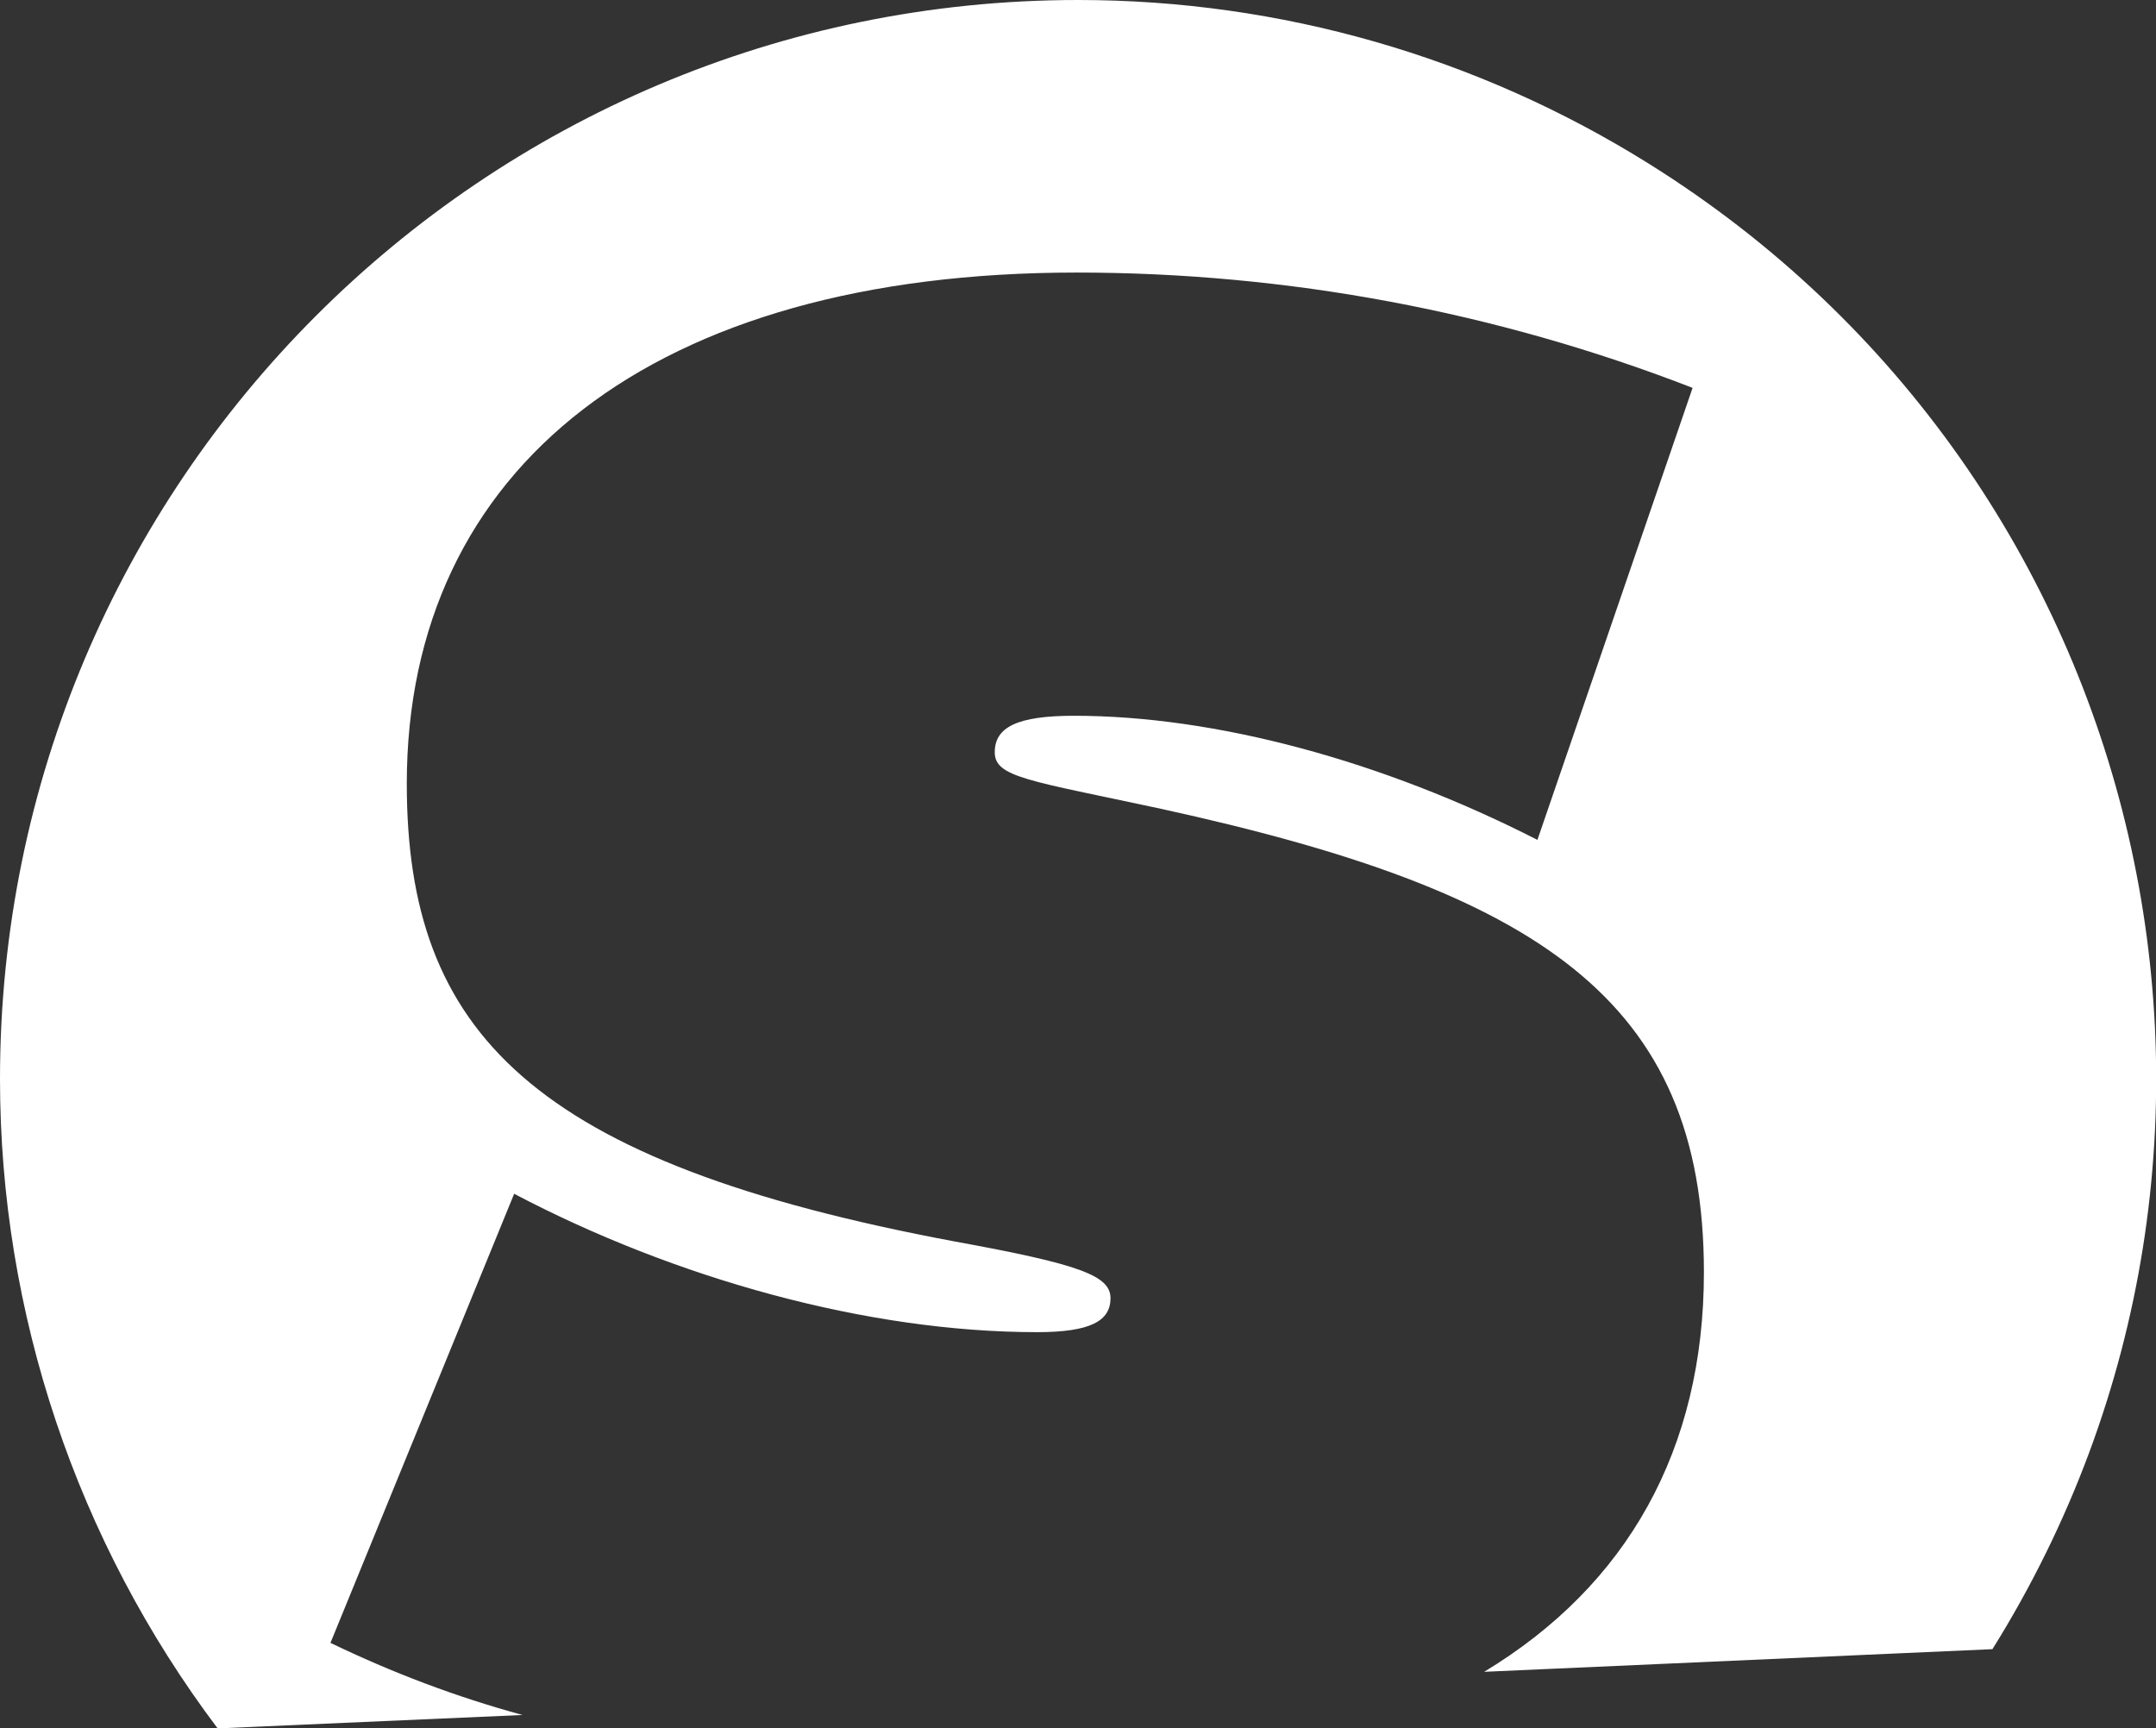 <?xml version="1.0" encoding="utf-8"?>
<!-- Generator: Adobe Illustrator 21.1.0, SVG Export Plug-In . SVG Version: 6.00 Build 0)  -->
<svg version="1.1" id="Layer_1" xmlns="http://www.w3.org/2000/svg" xmlns:xlink="http://www.w3.org/1999/xlink" x="0px" y="0px"
	 viewBox="0 0 514.1 412.1" style="enable-background:new 0 0 514.1 412.1;" xml:space="preserve">
<rect x="0" y="0" width="514.1" height="412.1" fill="#333333" stroke="none"/>
<style type="text/css">
	.st0{fill:#FFFFFF;}
</style>
<path class="st0" d="M257.1,0C115.1,0,0,115.2,0,257.3c0,55.9,18.3,110.3,51.9,154.9l72.7-3.2c-15.8-4.3-31.1-10.1-45.8-17.2
	l43.8-107.1c38.4,20.2,84.2,33,124.7,33c12.8,0,17.5-2.7,17.5-8.1s-7.4-8.1-37-13.5C126.7,277.2,97,246.2,97,186.9
	C97,111.5,155.7,65,256.7,65c50.2,0,100,9.3,146.9,27.5l-37,107.8c-37-18.9-76.8-29.6-110.5-29.6c-13.5,0-18.9,2.7-18.9,8.7
	s8.1,6.7,39.7,13.5c89.6,19.6,129.4,45.2,129.4,110.5c0,42.3-18.3,74.7-52.4,95.3l121.2-5.4c75.2-120.5,38.5-279.1-82-354.3
	C352.3,13.5,305.2,0,257.1,0z"/>
</svg>
